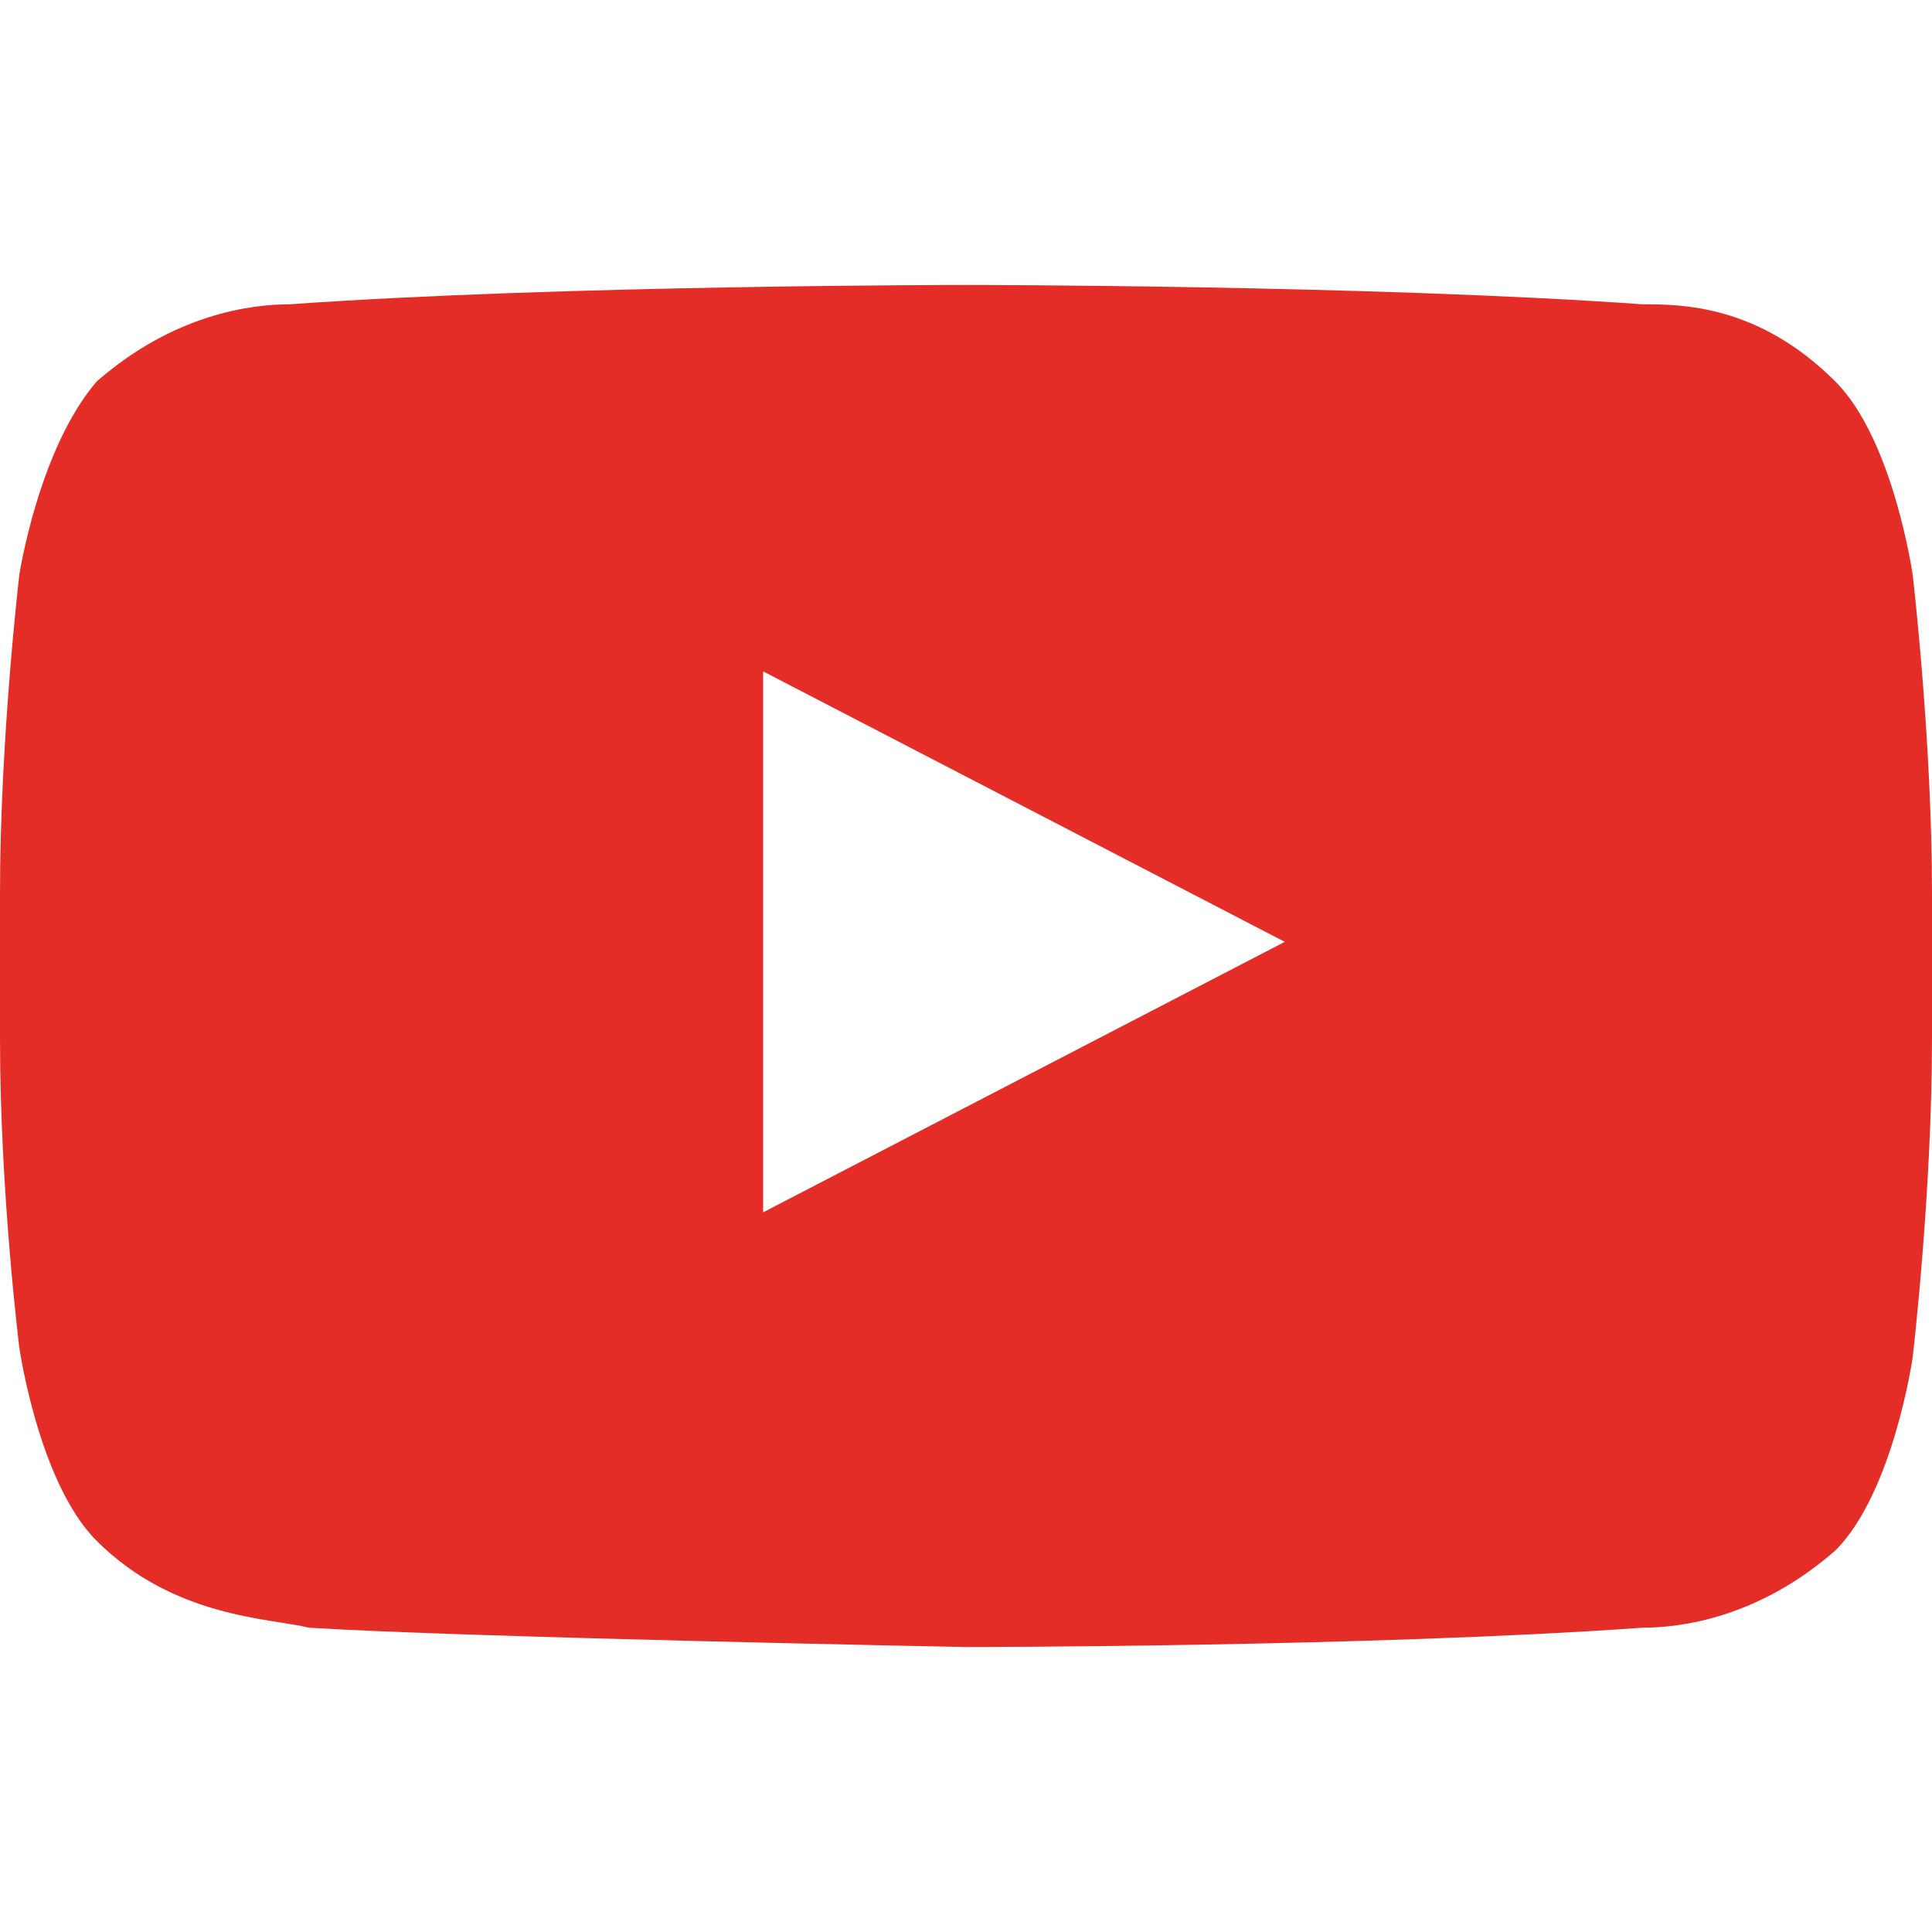 <?xml version="1.0" encoding="utf-8"?>
<!-- Generator: Adobe Illustrator 21.0.2, SVG Export Plug-In . SVG Version: 6.00 Build 0)  -->
<svg version="1.1" id="Layer_1" xmlns="http://www.w3.org/2000/svg" xmlns:xlink="http://www.w3.org/1999/xlink" x="0px" y="0px"
	 viewBox="0 0 20 14.1" style="enable-background:new 0 0 20 14.1;" xml:space="preserve" width="24" height="24">
<g id="Layer_3">
	<g>
		<g id="Lozenge_2_">
			<g>
				<path fill="#e52d27" class="st0" d="M19.8,3c0,0-0.2-1.4-0.8-2c-0.8-0.8-1.6-0.8-2-0.8C14.2,0,10,0,10,0l0,0c0,0-4.2,0-7,0.2
					C2.6,0.2,1.8,0.3,1,1C0.4,1.7,0.2,3,0.2,3S0,4.7,0,6.3v1.5C0,9.4,0.2,11,0.2,11s0.2,1.4,0.8,2c0.8,0.8,1.8,0.8,2.2,0.9
					C4.8,14,10,14.1,10,14.1s4.2,0,7-0.2c0.4,0,1.2-0.1,2-0.8c0.6-0.6,0.8-2,0.8-2S20,9.4,20,7.8V6.3C20,4.7,19.8,3,19.8,3z
					 M7.9,9.6V4l5.4,2.8L7.9,9.6z"/>
			</g>
		</g>
	</g>
</g>
</svg>
